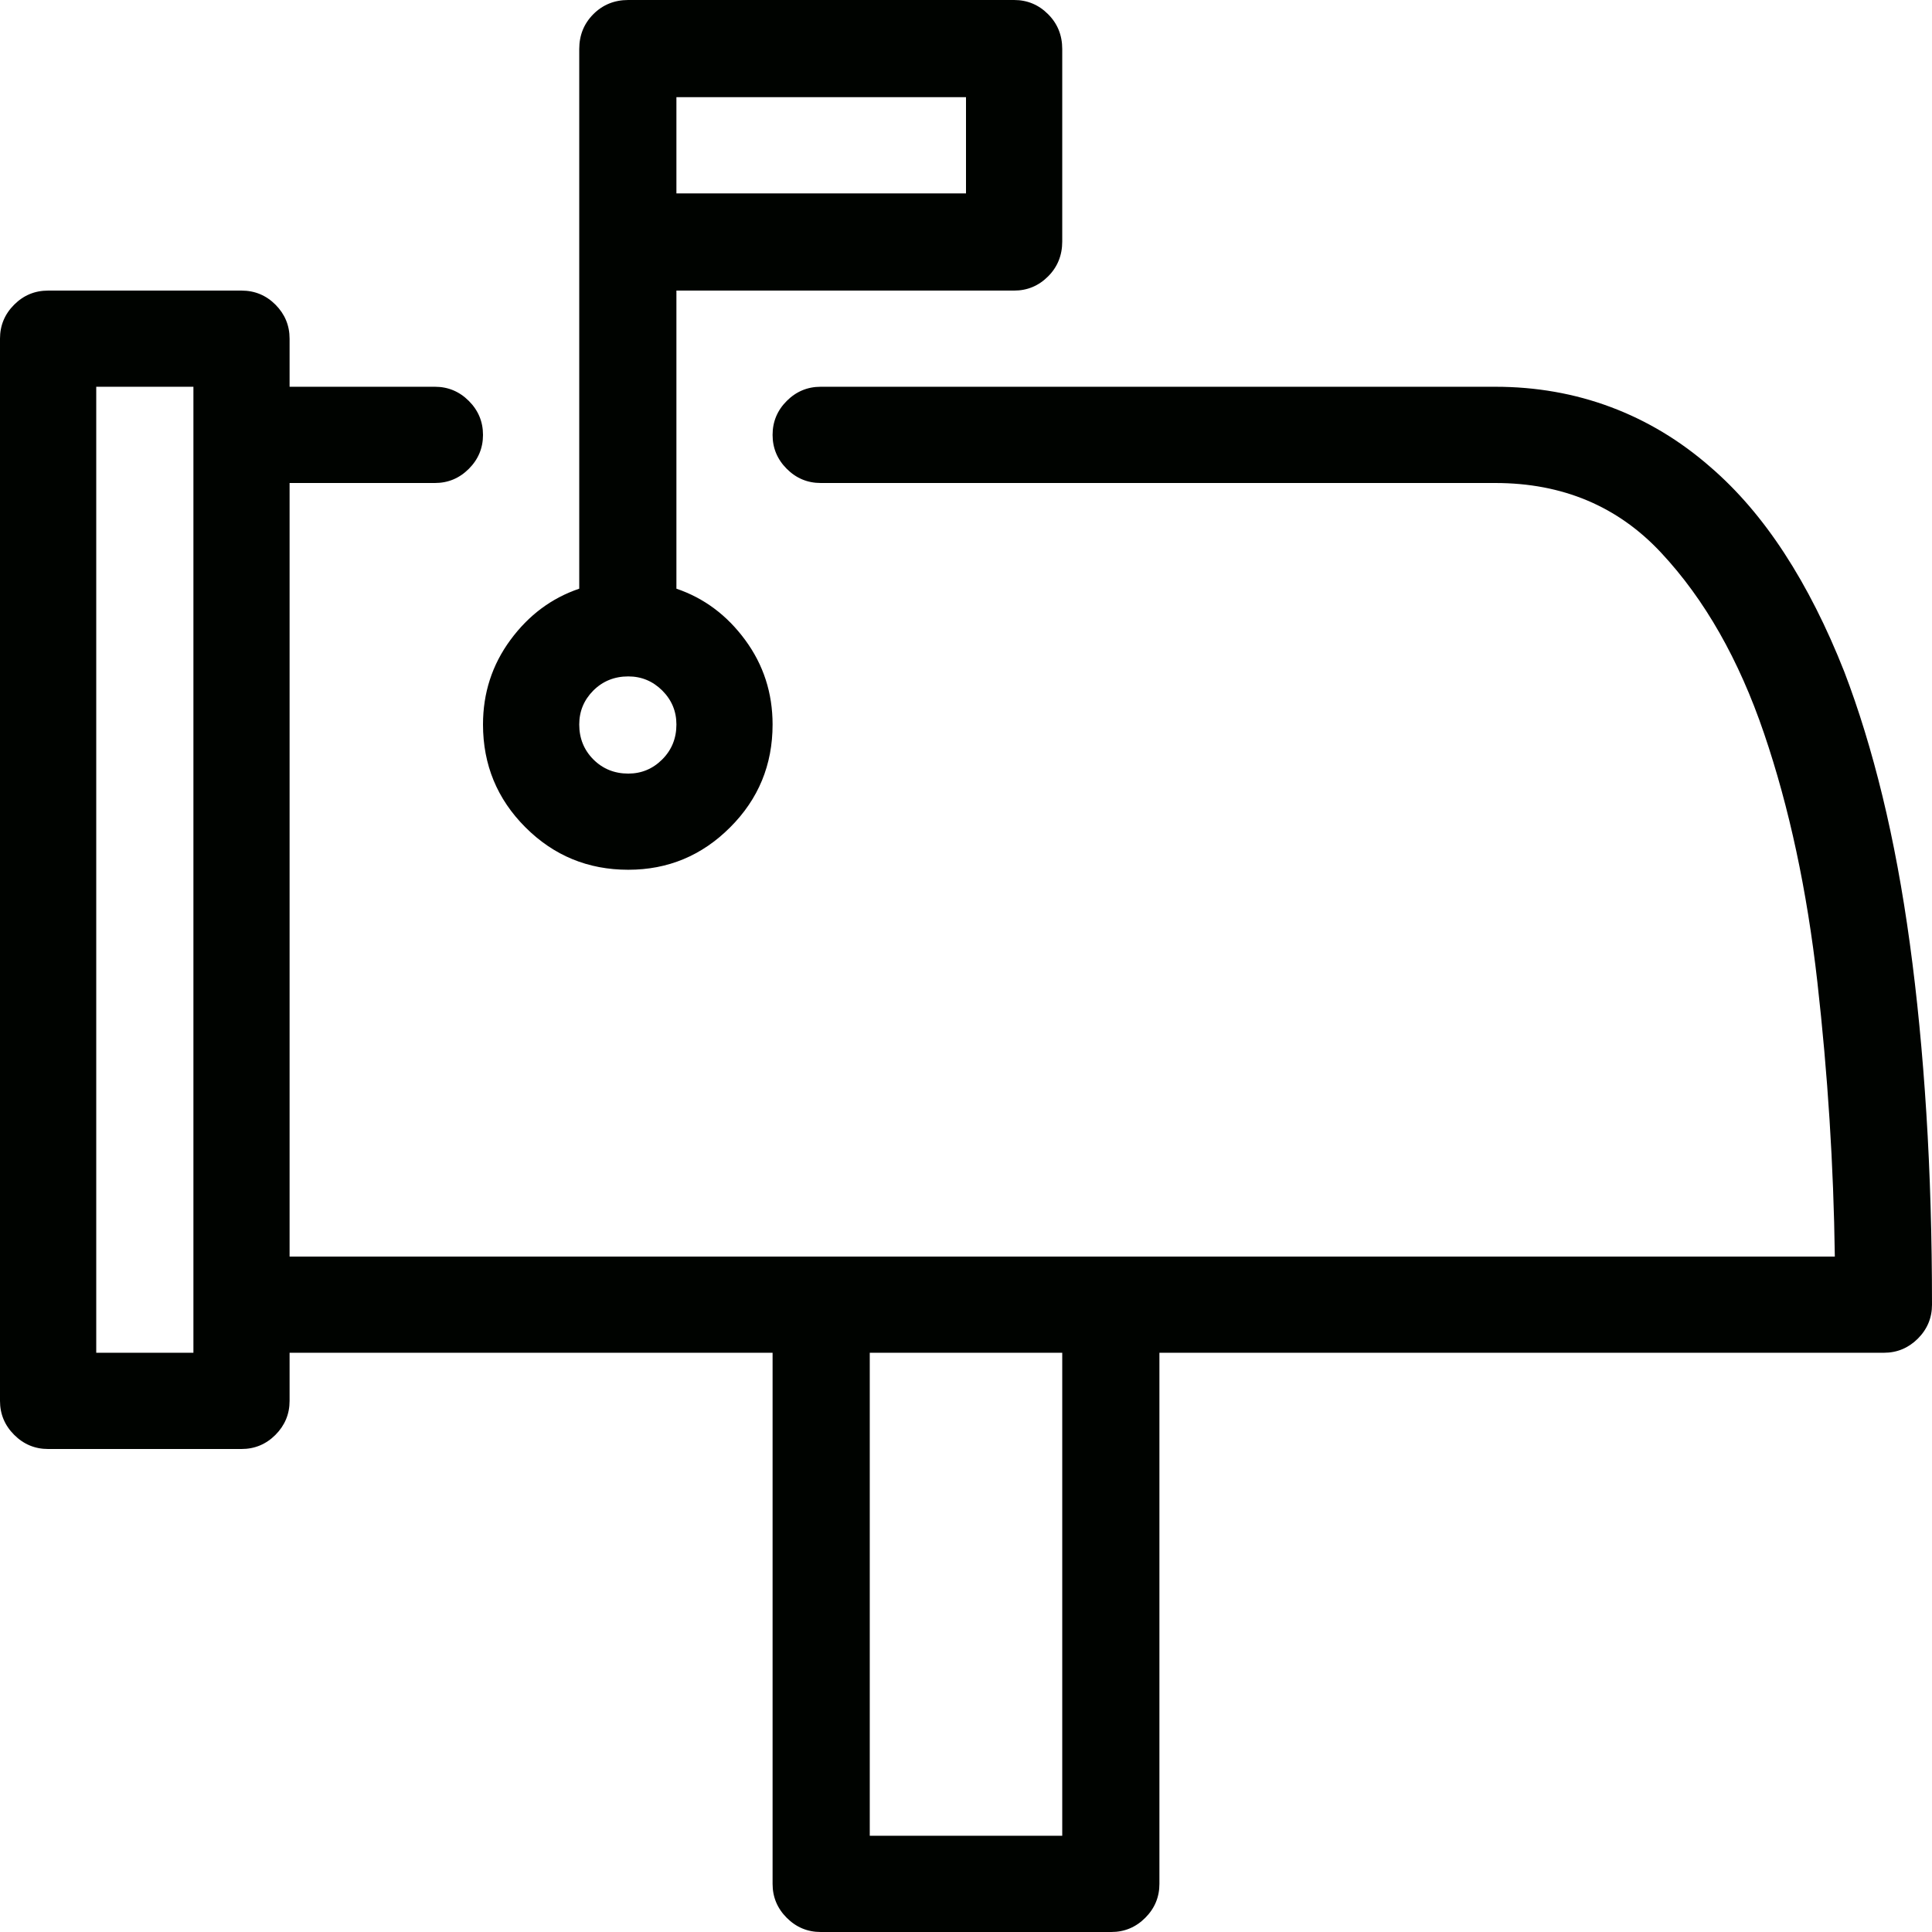 <?xml version="1.0" encoding="UTF-8"?>
<svg width="27px" height="27px" viewBox="0 0 27 27" version="1.1" xmlns="http://www.w3.org/2000/svg" xmlns:xlink="http://www.w3.org/1999/xlink">
    <g stroke="none" stroke-width="1" fill="none" fill-rule="evenodd">
        <g transform="translate(-85, -600)" fill="#000300">
            <g transform="translate(71, 126)">
                <g transform="translate(0, 61)">
                    <g transform="translate(0, 399)">
                        <g transform="translate(14, 14)">
                            <path d="M14.172,0 C14.357,0 14.515,0.066 14.647,0.198 C14.779,0.33 14.845,0.492 14.845,0.686 L14.845,3.375 C14.845,3.568 14.779,3.731 14.647,3.863 C14.515,3.995 14.357,4.061 14.172,4.061 L9.453,4.061 L9.453,8.227 C9.839,8.358 10.16,8.598 10.415,8.945 C10.67,9.292 10.797,9.686 10.797,10.125 C10.797,10.688 10.6,11.167 10.204,11.562 C9.809,11.958 9.334,12.155 8.78,12.155 C8.218,12.155 7.739,11.958 7.343,11.562 C6.948,11.167 6.75,10.688 6.75,10.125 C6.75,9.686 6.877,9.292 7.132,8.945 C7.387,8.598 7.708,8.358 8.095,8.227 L8.095,0.686 C8.095,0.492 8.161,0.33 8.292,0.198 C8.424,0.066 8.587,0 8.78,0 L14.172,0 Z M8.78,10.811 C8.965,10.811 9.123,10.745 9.255,10.613 C9.387,10.481 9.453,10.318 9.453,10.125 C9.453,9.94 9.387,9.782 9.255,9.65 C9.123,9.519 8.965,9.453 8.78,9.453 C8.587,9.453 8.424,9.519 8.292,9.65 C8.161,9.782 8.095,9.94 8.095,10.125 C8.095,10.318 8.161,10.481 8.292,10.613 C8.424,10.745 8.587,10.811 8.78,10.811 Z M13.5,2.703 L13.5,1.358 L9.453,1.358 L9.453,2.703 L13.5,2.703 Z M25.774,9.387 C25.976,9.914 26.154,10.494 26.308,11.127 C26.462,11.76 26.589,12.445 26.69,13.184 C26.791,13.922 26.868,14.713 26.921,15.557 C26.974,16.4 27,17.292 27,18.233 C27,18.417 26.934,18.576 26.802,18.708 C26.67,18.839 26.512,18.905 26.328,18.905 L16.203,18.905 L16.203,26.328 C16.203,26.512 16.137,26.67 16.005,26.802 C15.873,26.934 15.715,27 15.53,27 L11.47,27 C11.285,27 11.127,26.934 10.995,26.802 C10.863,26.67 10.797,26.512 10.797,26.328 L10.797,18.905 L4.047,18.905 L4.047,19.578 C4.047,19.762 3.981,19.92 3.85,20.052 C3.718,20.184 3.56,20.25 3.375,20.25 L0.672,20.25 C0.488,20.25 0.33,20.184 0.198,20.052 C0.066,19.92 0,19.762 0,19.578 L0,4.733 C0,4.548 0.066,4.39 0.198,4.258 C0.33,4.126 0.488,4.061 0.672,4.061 L3.375,4.061 C3.56,4.061 3.718,4.126 3.85,4.258 C3.981,4.39 4.047,4.548 4.047,4.733 L4.047,5.405 L6.078,5.405 C6.262,5.405 6.42,5.471 6.552,5.603 C6.684,5.735 6.75,5.893 6.75,6.078 C6.75,6.262 6.684,6.42 6.552,6.552 C6.42,6.684 6.262,6.75 6.078,6.75 L4.047,6.75 L4.047,17.561 L25.642,17.561 C25.625,16.286 25.543,15.007 25.398,13.724 C25.253,12.441 25.005,11.283 24.653,10.25 C24.302,9.218 23.823,8.376 23.216,7.726 C22.61,7.075 21.836,6.75 20.896,6.75 L11.47,6.75 C11.285,6.75 11.127,6.684 10.995,6.552 C10.863,6.42 10.797,6.262 10.797,6.078 C10.797,5.893 10.863,5.735 10.995,5.603 C11.127,5.471 11.285,5.405 11.47,5.405 L20.896,5.405 C21.467,5.405 22.006,5.5 22.511,5.689 C23.016,5.878 23.48,6.157 23.902,6.526 C24.28,6.851 24.625,7.253 24.937,7.732 C25.249,8.211 25.528,8.763 25.774,9.387 Z M2.703,18.905 L2.703,5.405 L1.345,5.405 L1.345,18.905 L2.703,18.905 Z M14.845,25.655 L14.845,18.905 L12.155,18.905 L12.155,25.655 L14.845,25.655 Z" id="icon_mail-30px-copy"></path>
                        </g>
                    </g>
                </g>
            </g>
        </g>
    </g>
</svg>
